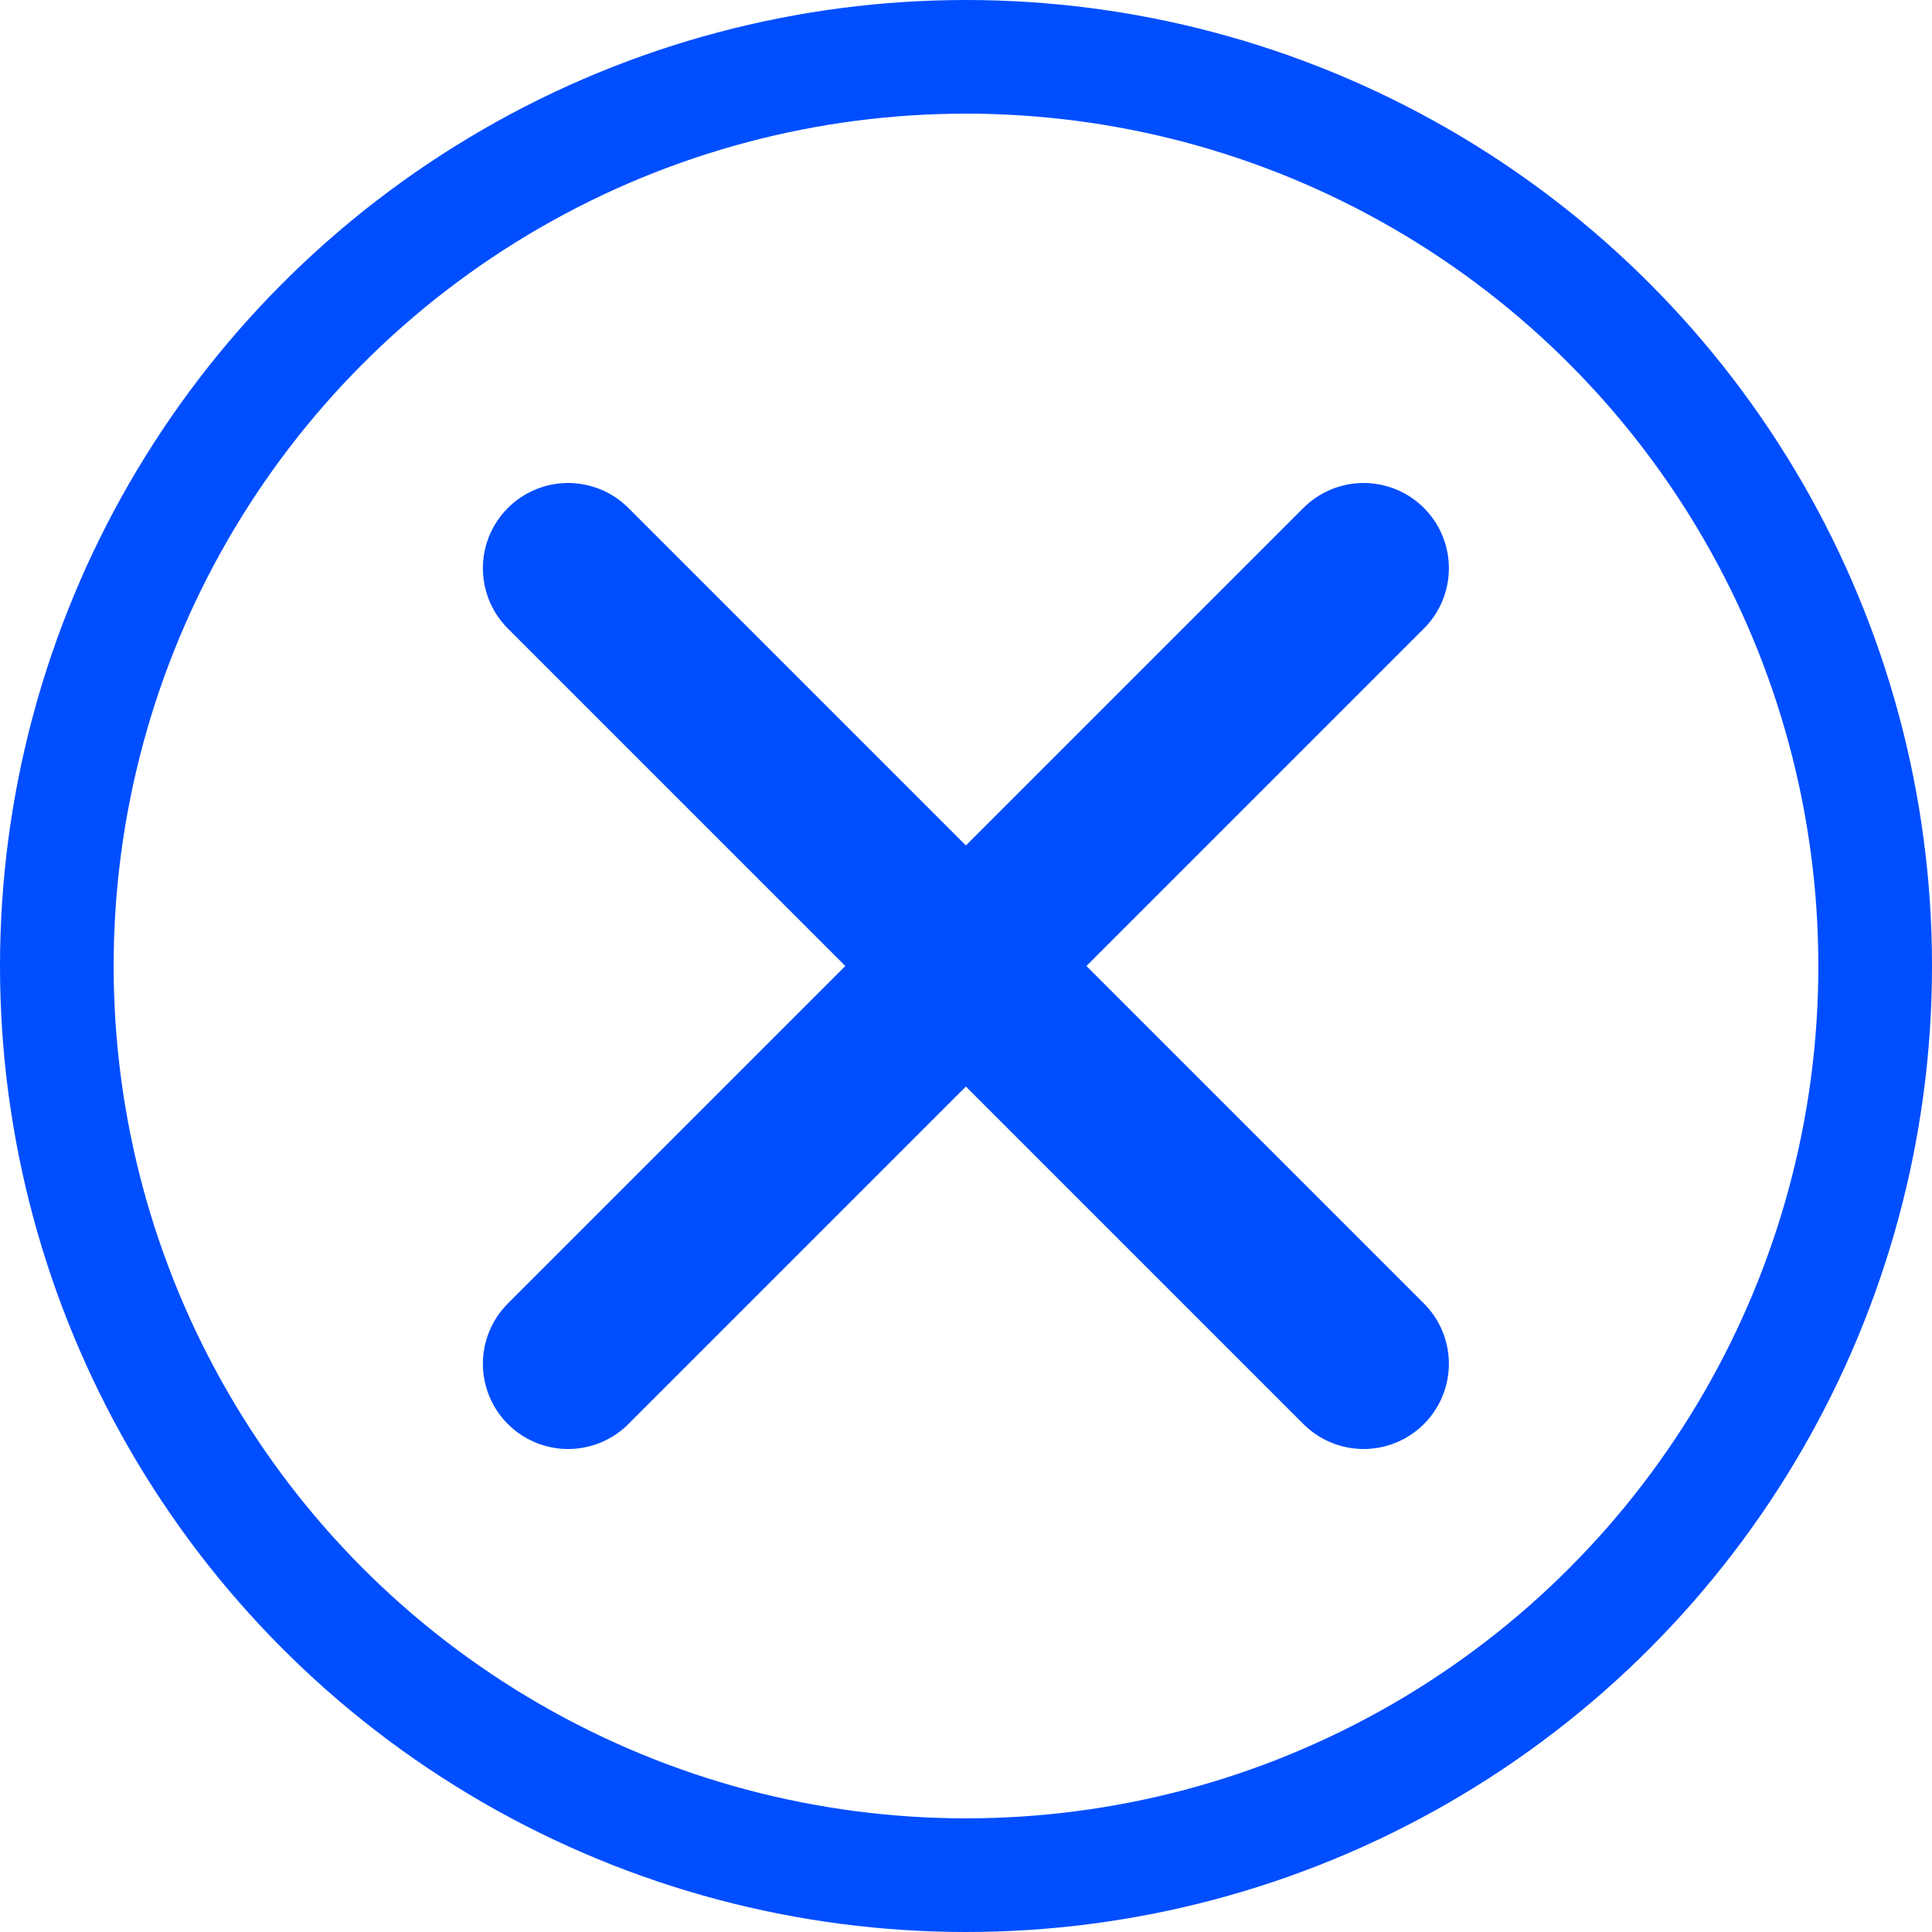 <svg xmlns="http://www.w3.org/2000/svg" width="17" height="17" viewBox="0 0 17 17">
    <defs>
        <style>
            .cls-2{fill:none;stroke:#004eff;stroke-linecap:round;stroke-linejoin:round;stroke-width:1.5px}
        </style>
    </defs>
    <g id="Group_13328" data-name="Group 13328" transform="translate(-303.001 -.002)">
        <g id="Group_12988" data-name="Group 12988" transform="translate(303.461 -2.54)">
            <g id="Ellipse_840" data-name="Ellipse 840" transform="translate(-.46 2.542)" style="stroke:#004eff;fill:none">
                <circle cx="8.5" cy="8.5" r="8.5" style="stroke:none"/>
                <circle cx="8.5" cy="8.5" r="8" style="fill:none"/>
            </g>
        </g>
        <g id="x" transform="translate(308.023 5.025)">
            <path id="Line_30" data-name="Line 30" class="cls-2" transform="translate(-.023 -.023)" d="M7 0 0 7"/>
            <path id="Line_31" data-name="Line 31" class="cls-2" transform="translate(-.023 -.023)" d="m0 0 7 7"/>
        </g>
    </g>
</svg>
